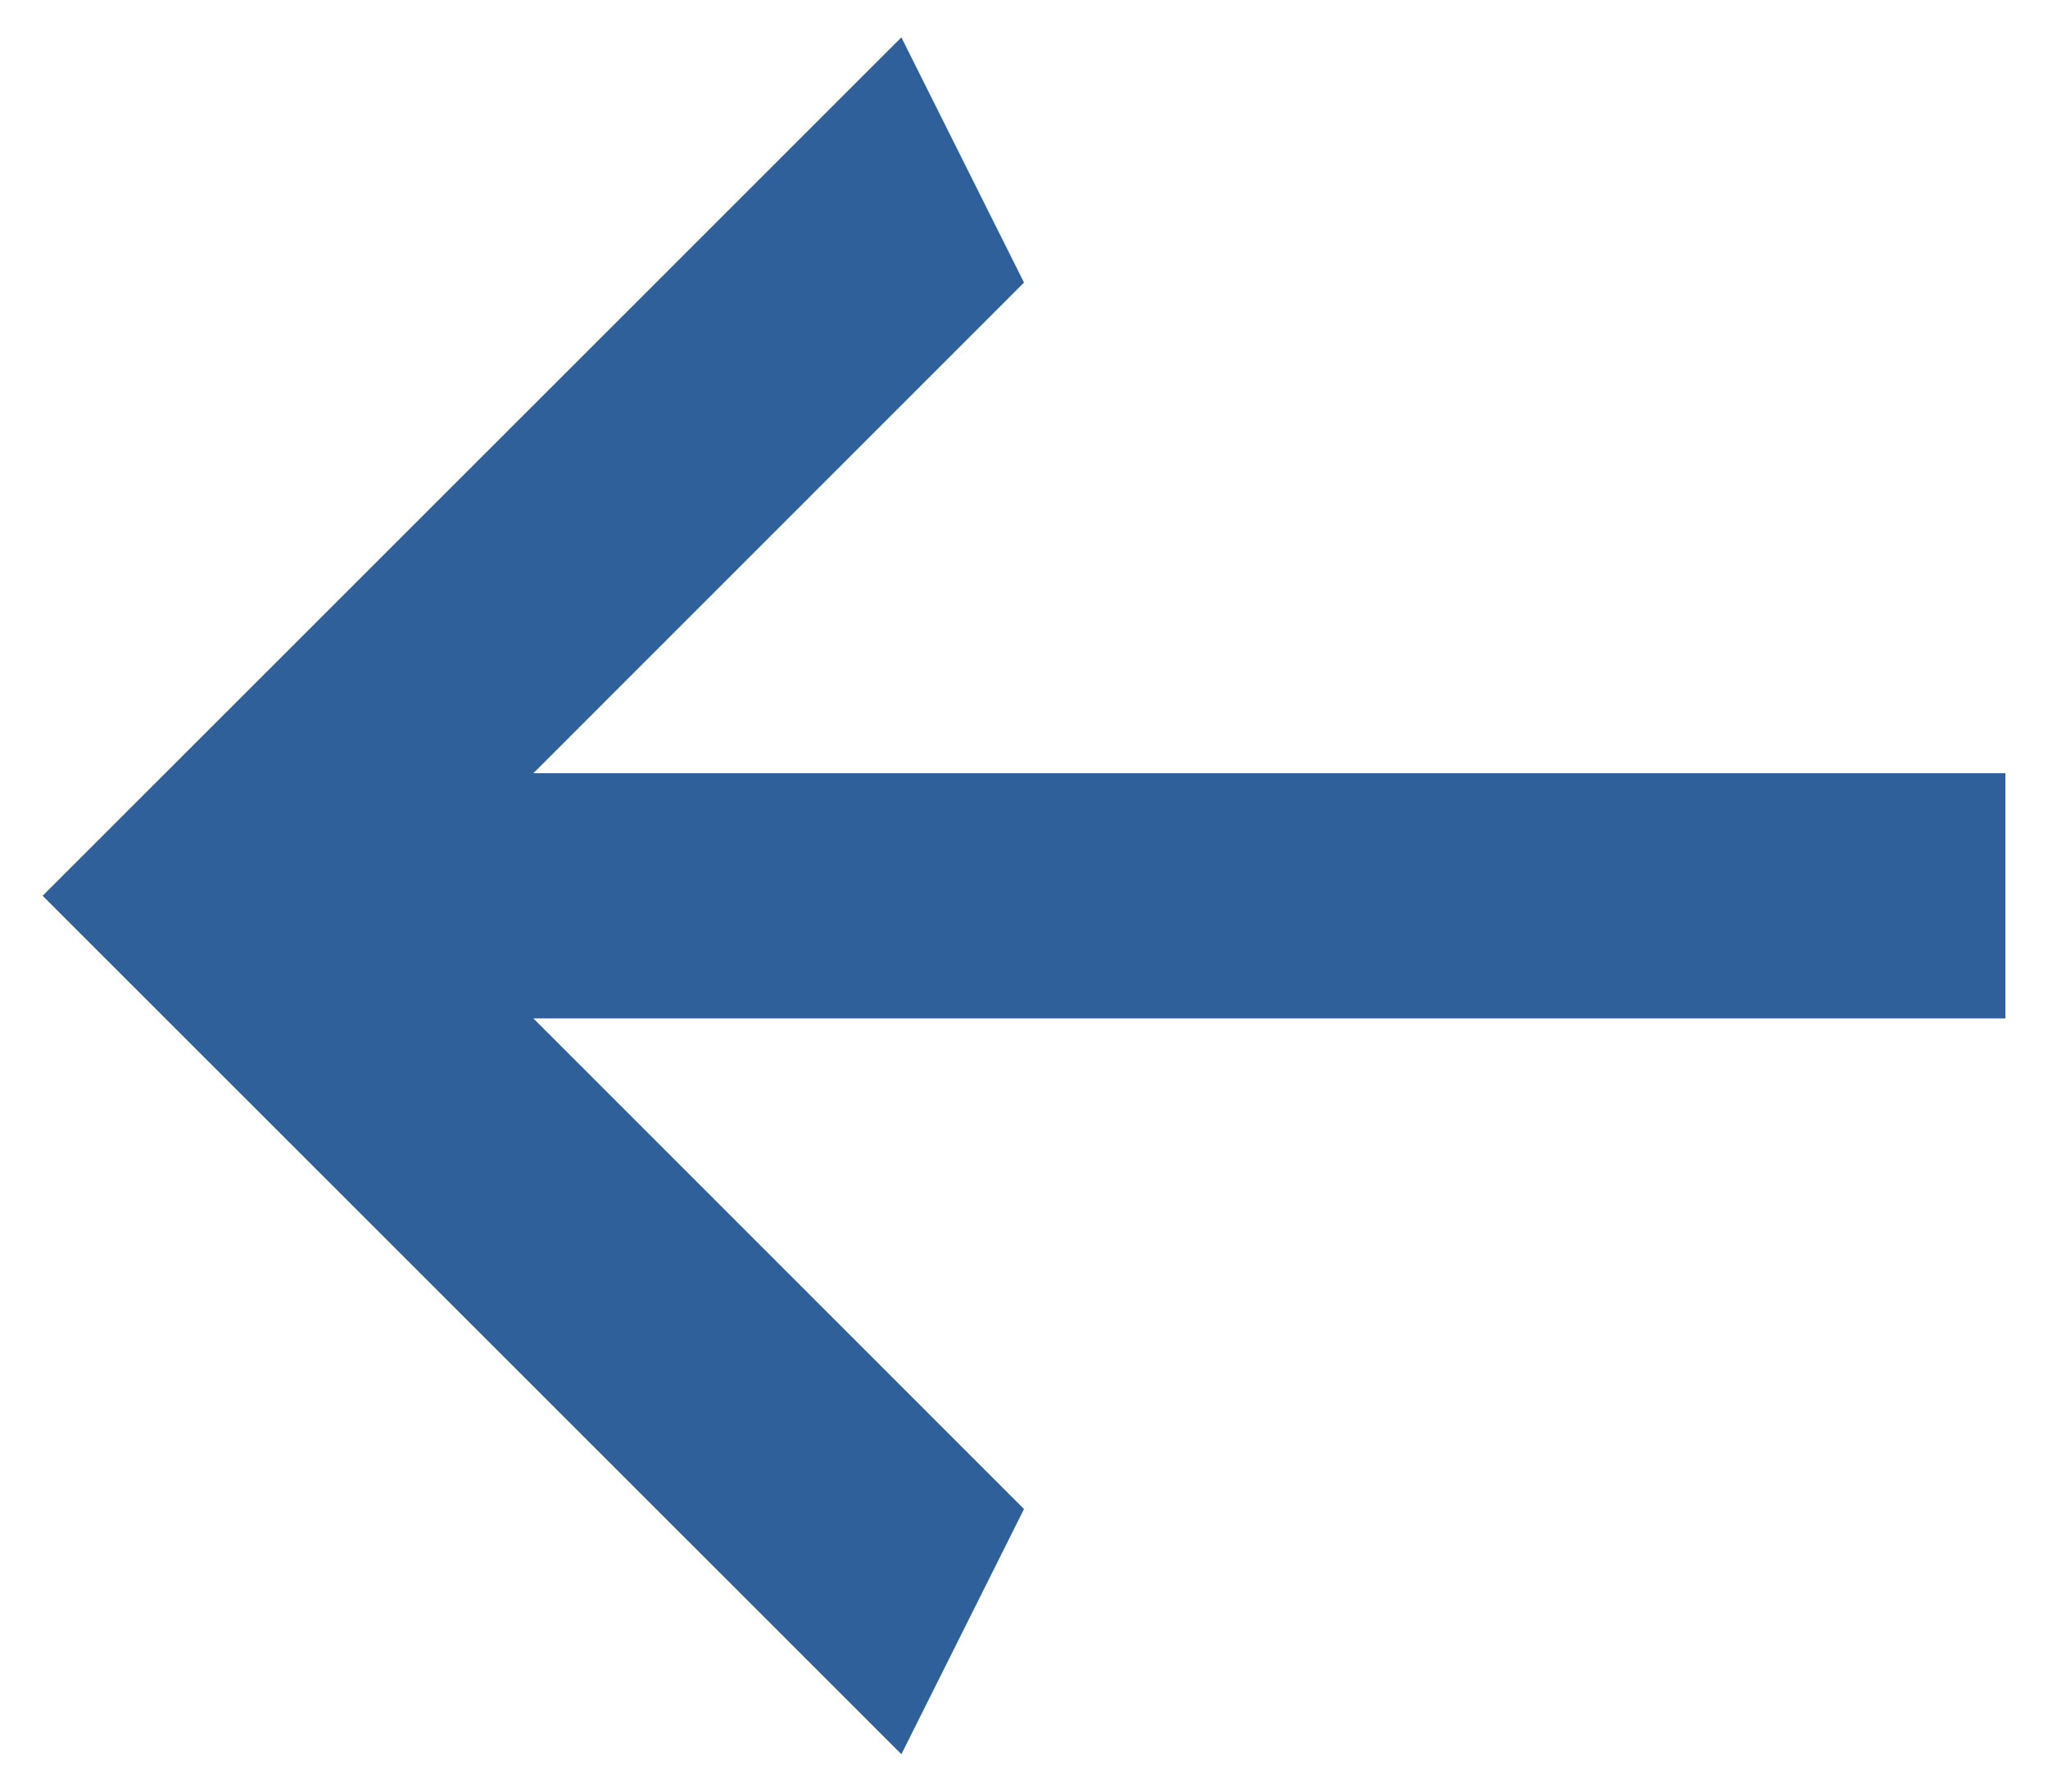 <svg width="16" height="14" viewBox="0 0 16 14" fill="none" xmlns="http://www.w3.org/2000/svg">
<path d="M15.667 7.958V6.042H4.167L8 2.208L7.042 0.292L0.333 7L7.042 13.708L8 11.792L4.167 7.958H15.667Z" fill="#30609A"/>
</svg>
